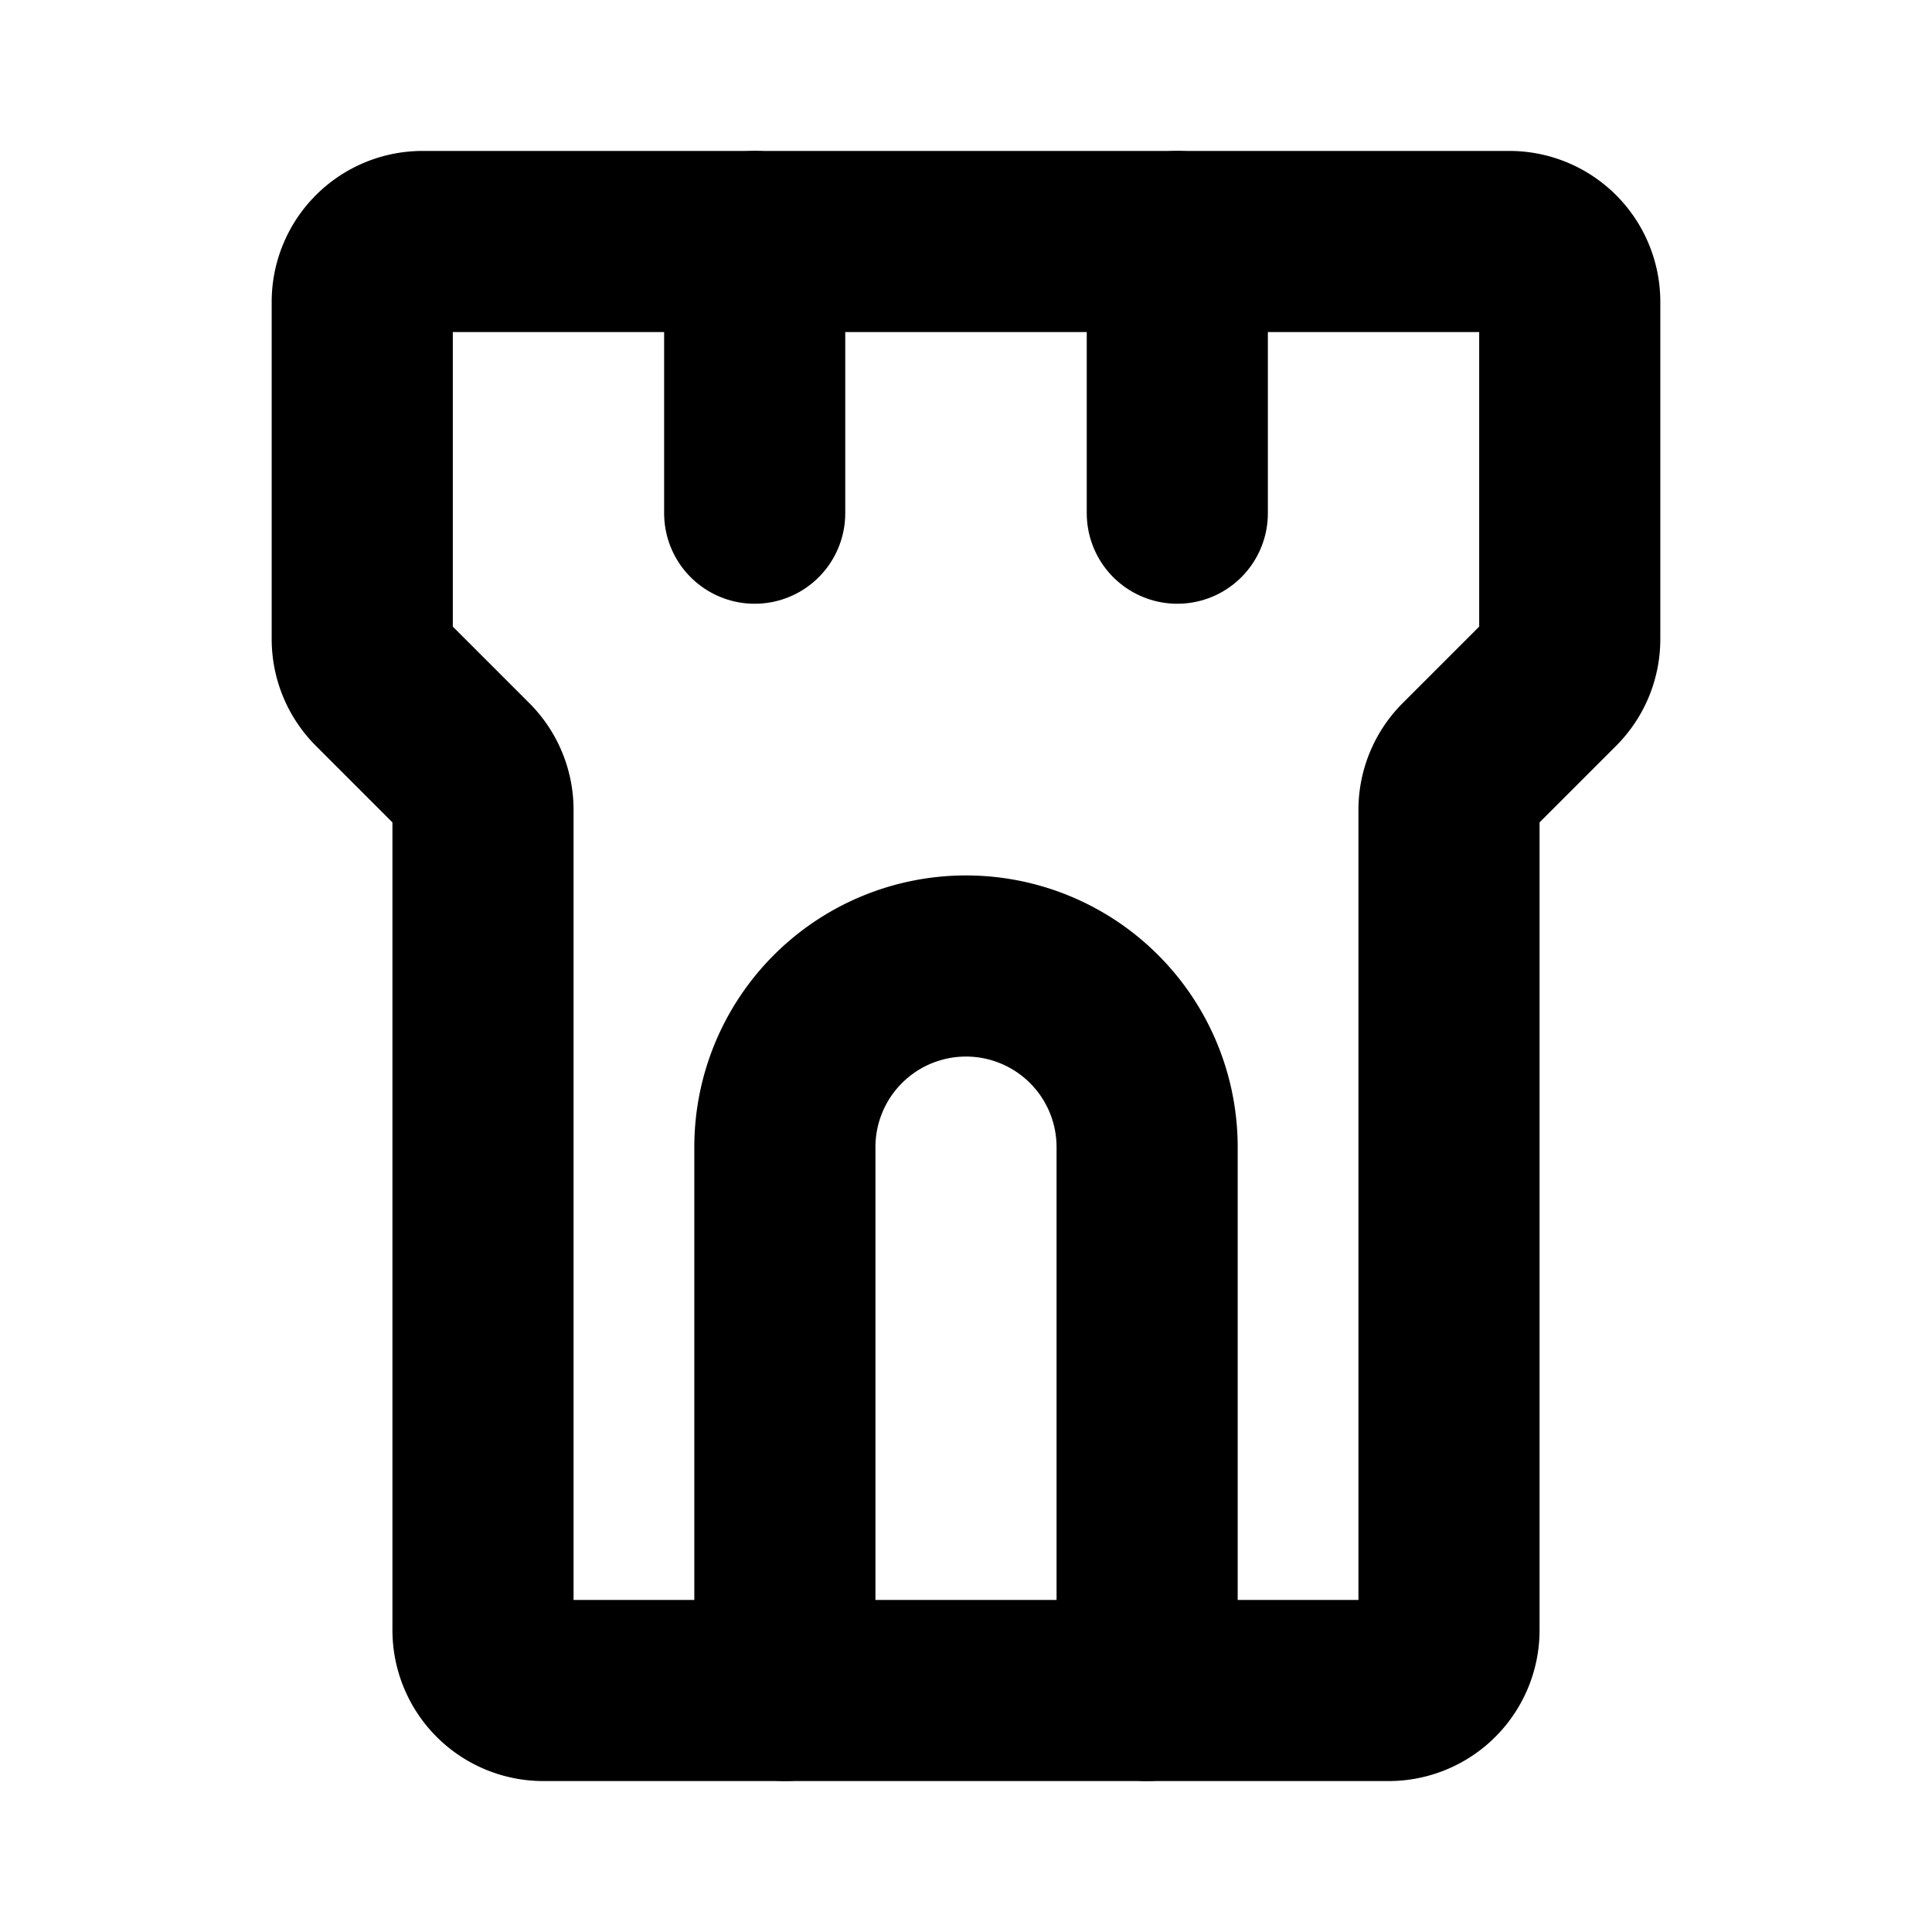 <svg xmlns="http://www.w3.org/2000/svg" viewBox="0 0 256 256" width="256" height="256"><rect width="256" height="256" fill="none"/><path d="M56,32a8,8,0,0,0-8,8V84.69a8,8,0,0,0,2.34,5.65l11.32,11.32A8,8,0,0,1,64,107.31V216a8,8,0,0,0,8,8H184a8,8,0,0,0,8-8V107.31a8,8,0,0,1,2.34-5.65l11.32-11.32A8,8,0,0,0,208,84.69V40a8,8,0,0,0-8-8Z" fill="none" stroke="currentColor" stroke-linecap="round" stroke-linejoin="round" stroke-width="24"/><path d="M156,32V68" fill="none" stroke="currentColor" stroke-linecap="round" stroke-linejoin="round" stroke-width="24"/><line x1="100" y1="32" x2="100" y2="68" fill="none" stroke="currentColor" stroke-linecap="round" stroke-linejoin="round" stroke-width="24"/><path d="M104,224V152a24,24,0,0,1,48,0v72" fill="none" stroke="currentColor" stroke-linecap="round" stroke-linejoin="round" stroke-width="24"/></svg>